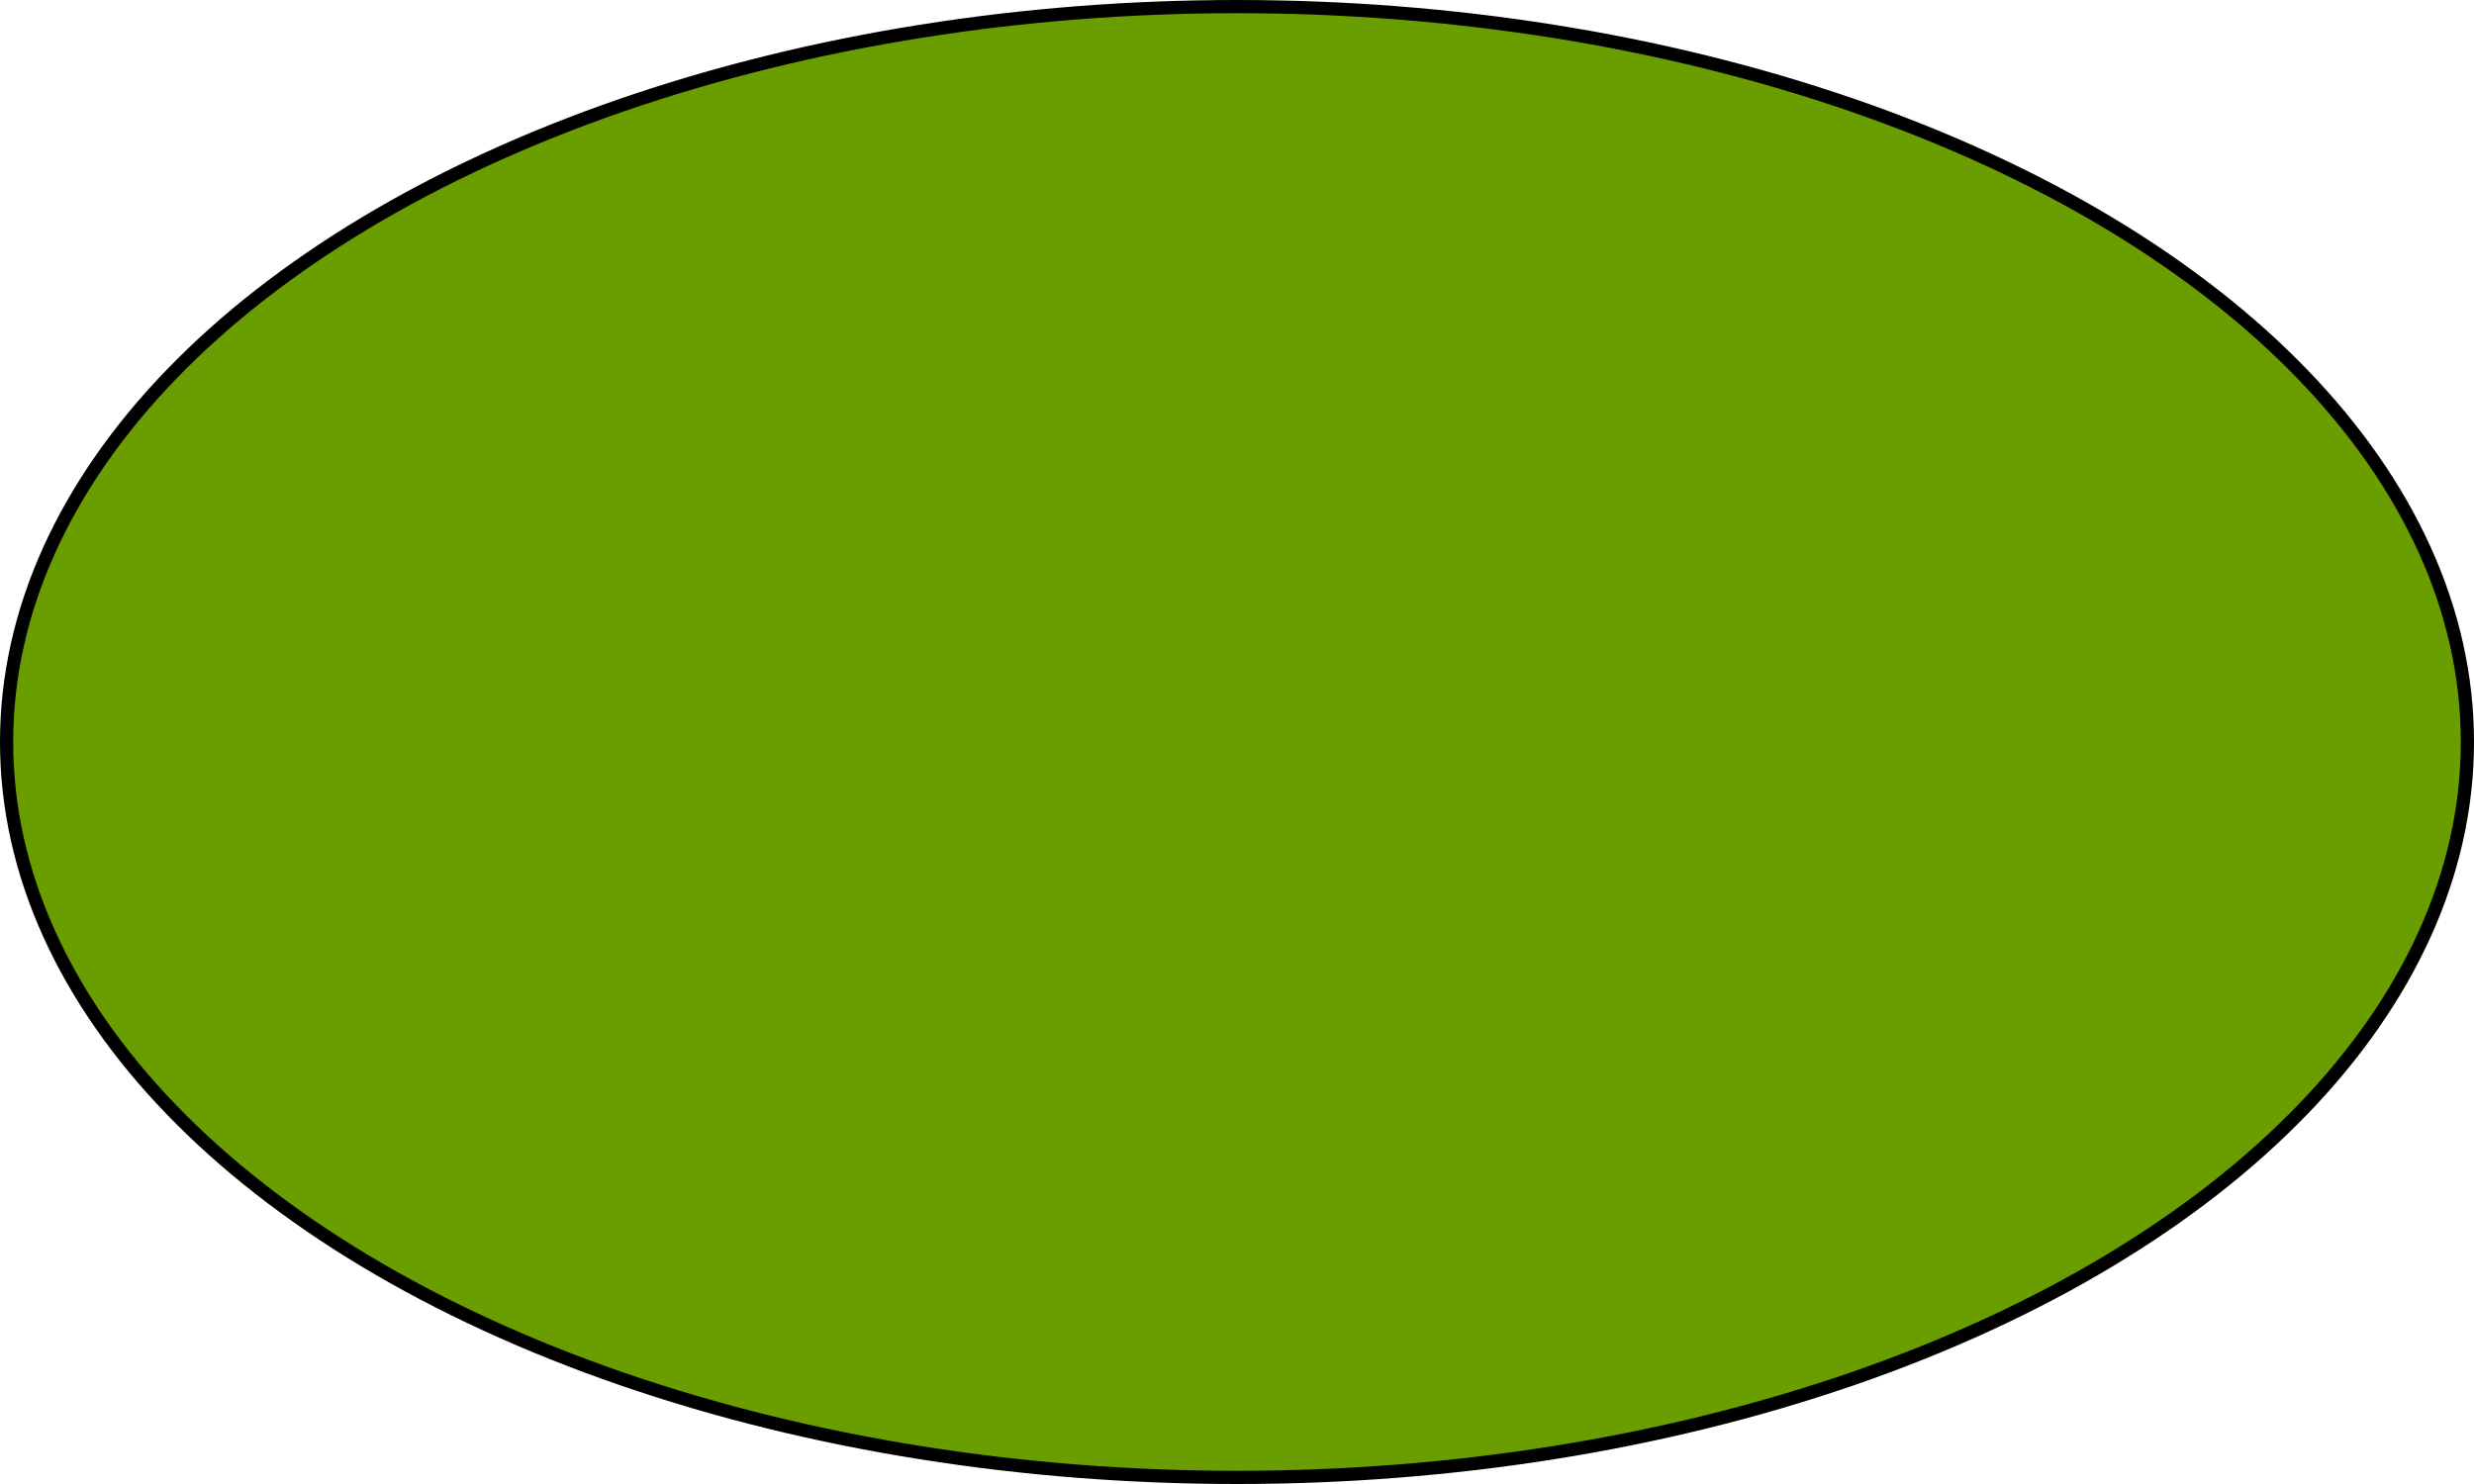<?xml version="1.0" encoding="UTF-8" standalone="no"?>
<!-- Created with Inkscape (http://www.inkscape.org/) -->

<svg
   xmlns:dc="http://purl.org/dc/elements/1.1/"
   xmlns:cc="http://creativecommons.org/ns#"
   xmlns:rdf="http://www.w3.org/1999/02/22-rdf-syntax-ns#"
   xmlns:svg="http://www.w3.org/2000/svg"
   xmlns="http://www.w3.org/2000/svg"
   xmlns:sodipodi="http://sodipodi.sourceforge.net/DTD/sodipodi-0.dtd"
   xmlns:inkscape="http://www.inkscape.org/namespaces/inkscape"
   width="75px"
   height="45px"
   viewBox="0 0 75 45"
   version="1.1"
   id="svg124"
   inkscape:version="0.92.3 (2405546, 2018-03-11)"
   sodipodi:docname="ellipse.svg">
  <defs
     id="defs118" />
  <sodipodi:namedview
     id="base"
     pagecolor="#ffffff"
     bordercolor="#666666"
     borderopacity="1.0"
     inkscape:pageopacity="0.0"
     inkscape:pageshadow="2"
     inkscape:zoom="0.35"
     inkscape:cx="-139.69634"
     inkscape:cy="-306.38921"
     inkscape:document-units="mm"
     inkscape:current-layer="layer1"
     showgrid="false"
     inkscape:window-width="1920"
     inkscape:window-height="1017"
     inkscape:window-x="-8"
     inkscape:window-y="-8"
     inkscape:window-maximized="1"
     fit-margin-top="0"
     fit-margin-left="0"
     fit-margin-right="0"
     fit-margin-bottom="0" />
  <g
     inkscape:label="Layer 1"
     inkscape:groupmode="layer"
     id="layer1"
     transform="translate(-55.482,-22.768)">
    <ellipse
       style="opacity:1;fill:#699d00;fill-opacity:1;stroke:#000000;stroke-width:0.4;stroke-miterlimit:4;stroke-dasharray:none;stroke-opacity:1"
       id="path86"
       cx="92.982"
       cy="45.268"
       rx="37.3"
       ry="22.3" />
  </g>
</svg>